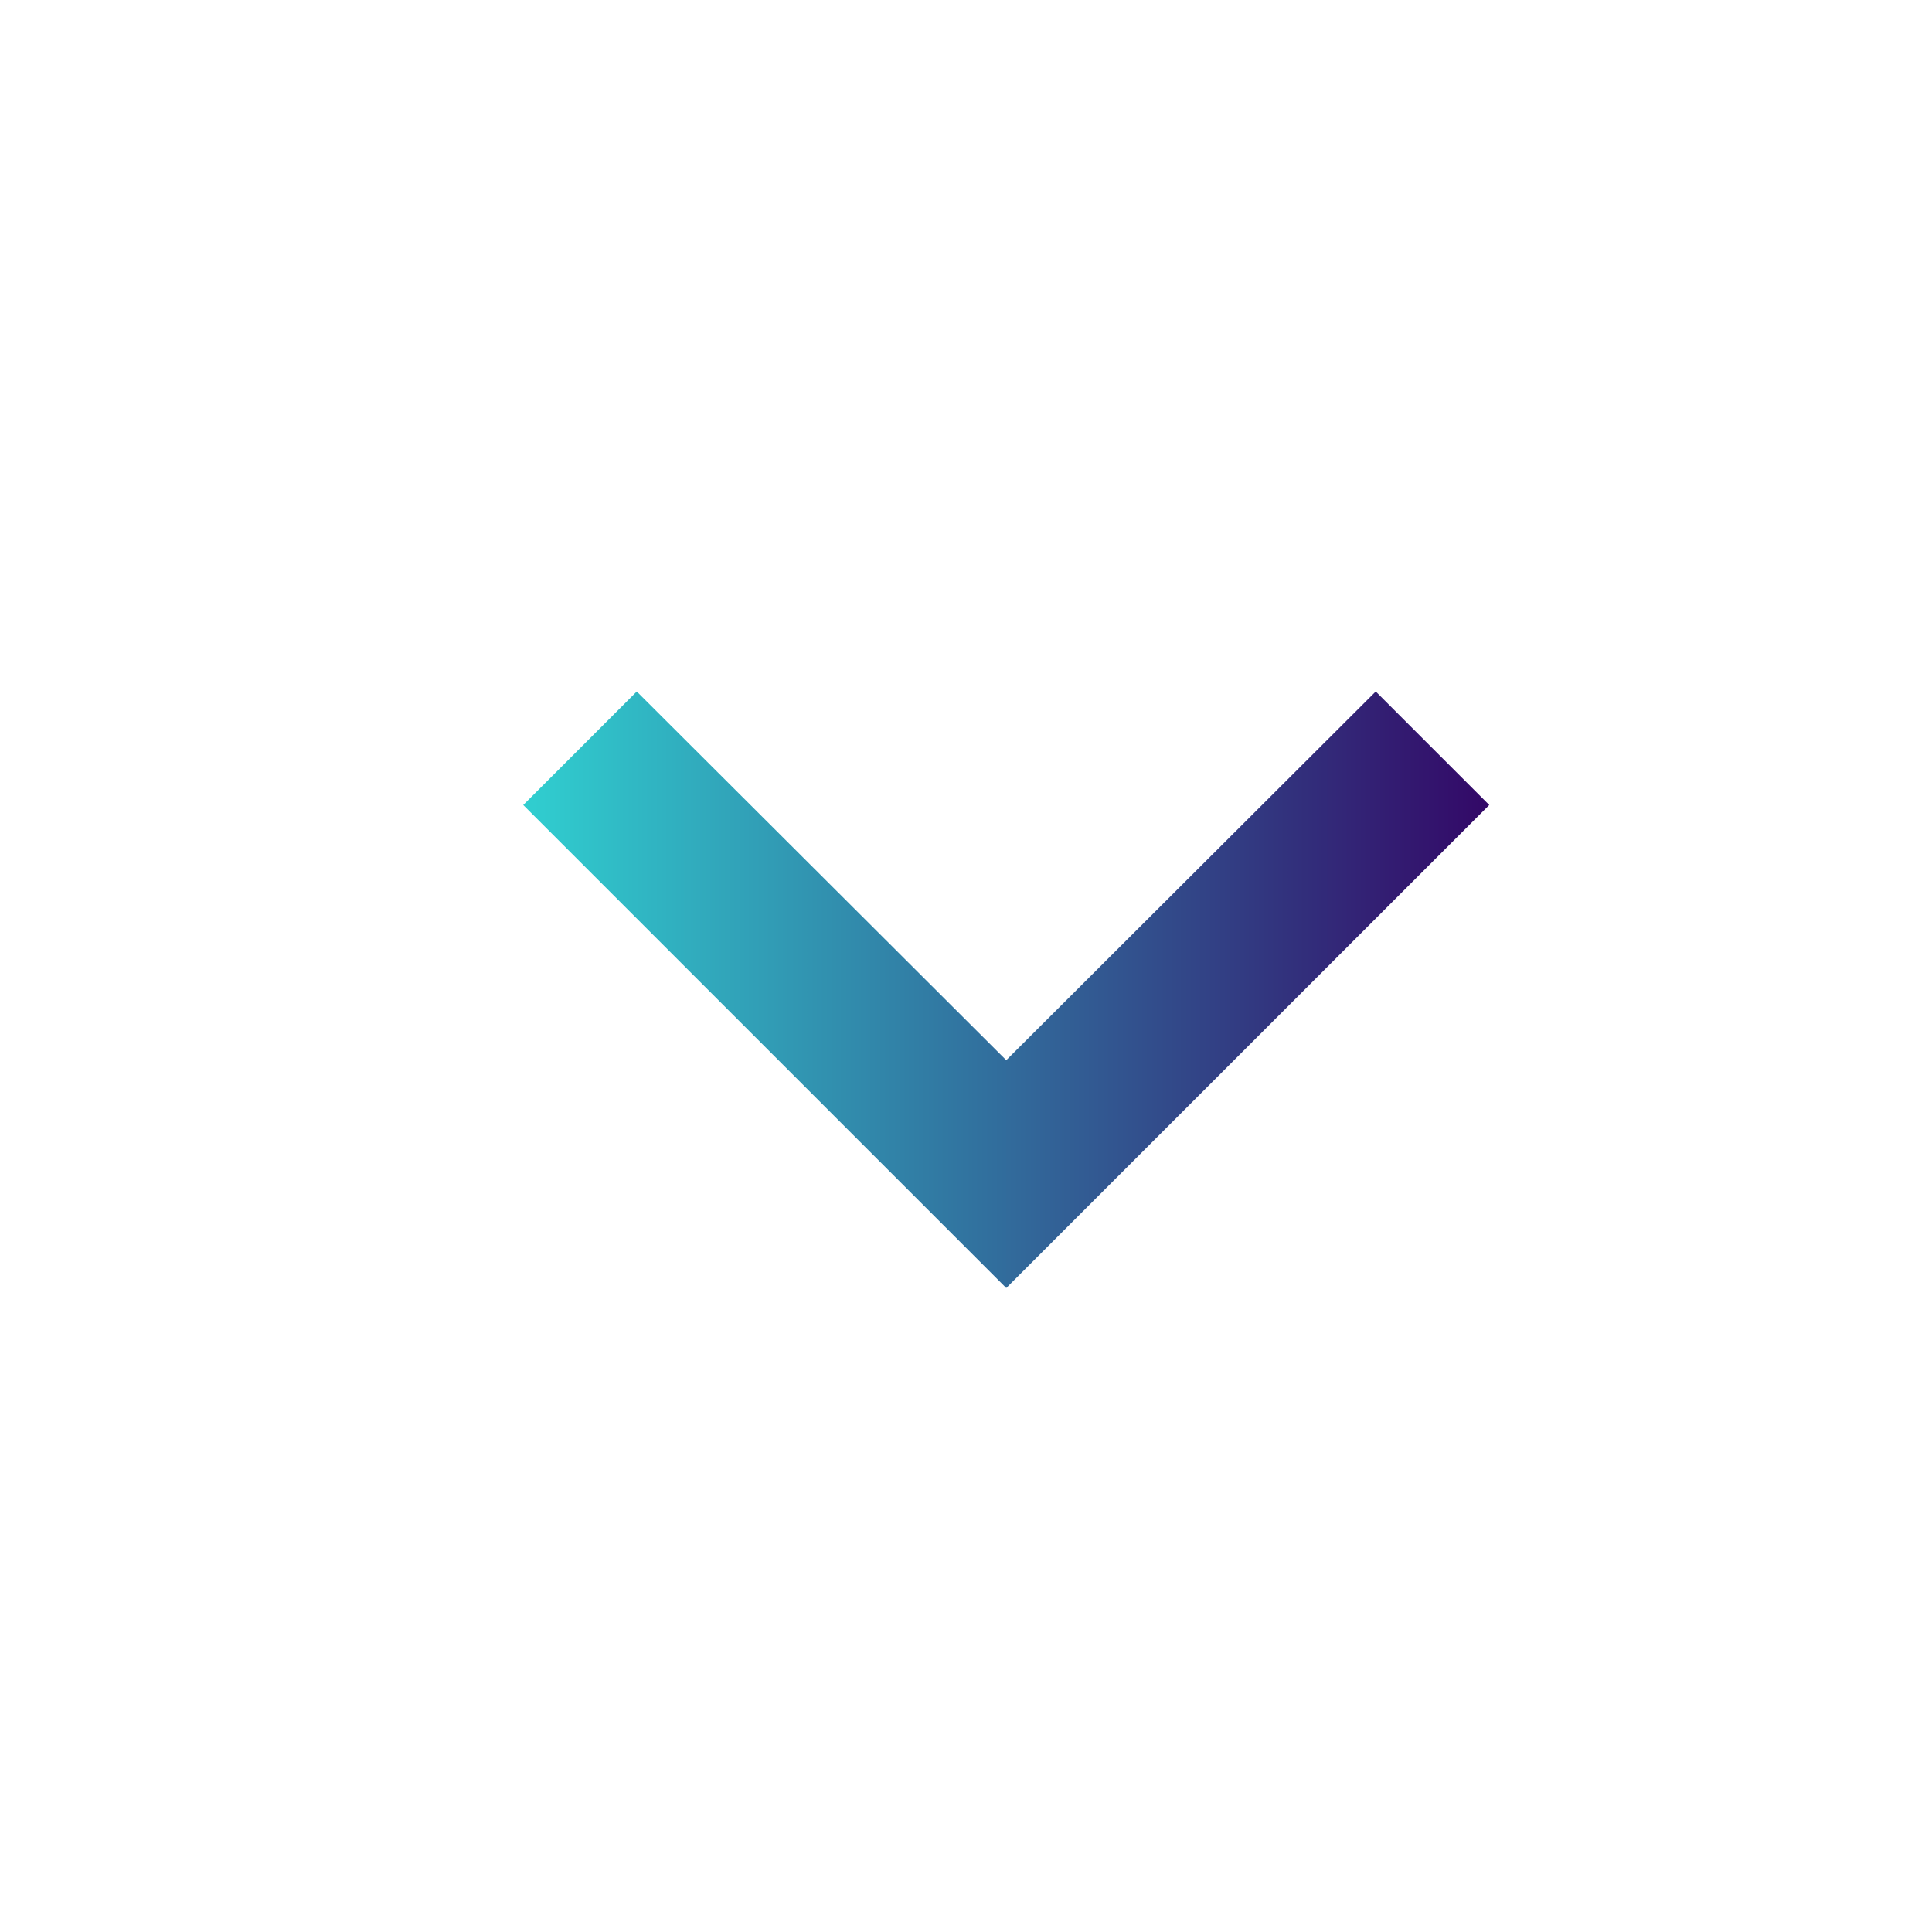 <svg width="24" height="24" viewBox="0 0 24 24" fill="none" xmlns="http://www.w3.org/2000/svg">
<g id="keyboard_arrow_down" clip-path="url(#clip0_1337_3289)">
<path id="Vector" d="M7.91 8.59L12.5 13.17L17.09 8.59L18.5 10L12.5 16L6.5 10L7.91 8.59Z" fill="url(#paint0_linear_1337_3289)"/>
</g>
<defs>
<linearGradient id="paint0_linear_1337_3289" x1="6.5" y1="12.295" x2="18.5" y2="12.295" gradientUnits="userSpaceOnUse">
<stop stop-color="#30CFD0"/>
<stop offset="1" stop-color="#330867"/>
</linearGradient>
<clipPath id="clip0_1337_3289">
<rect width="24" height="24" fill="white" transform="translate(0.5)"/>
</clipPath>
</defs>
</svg>
